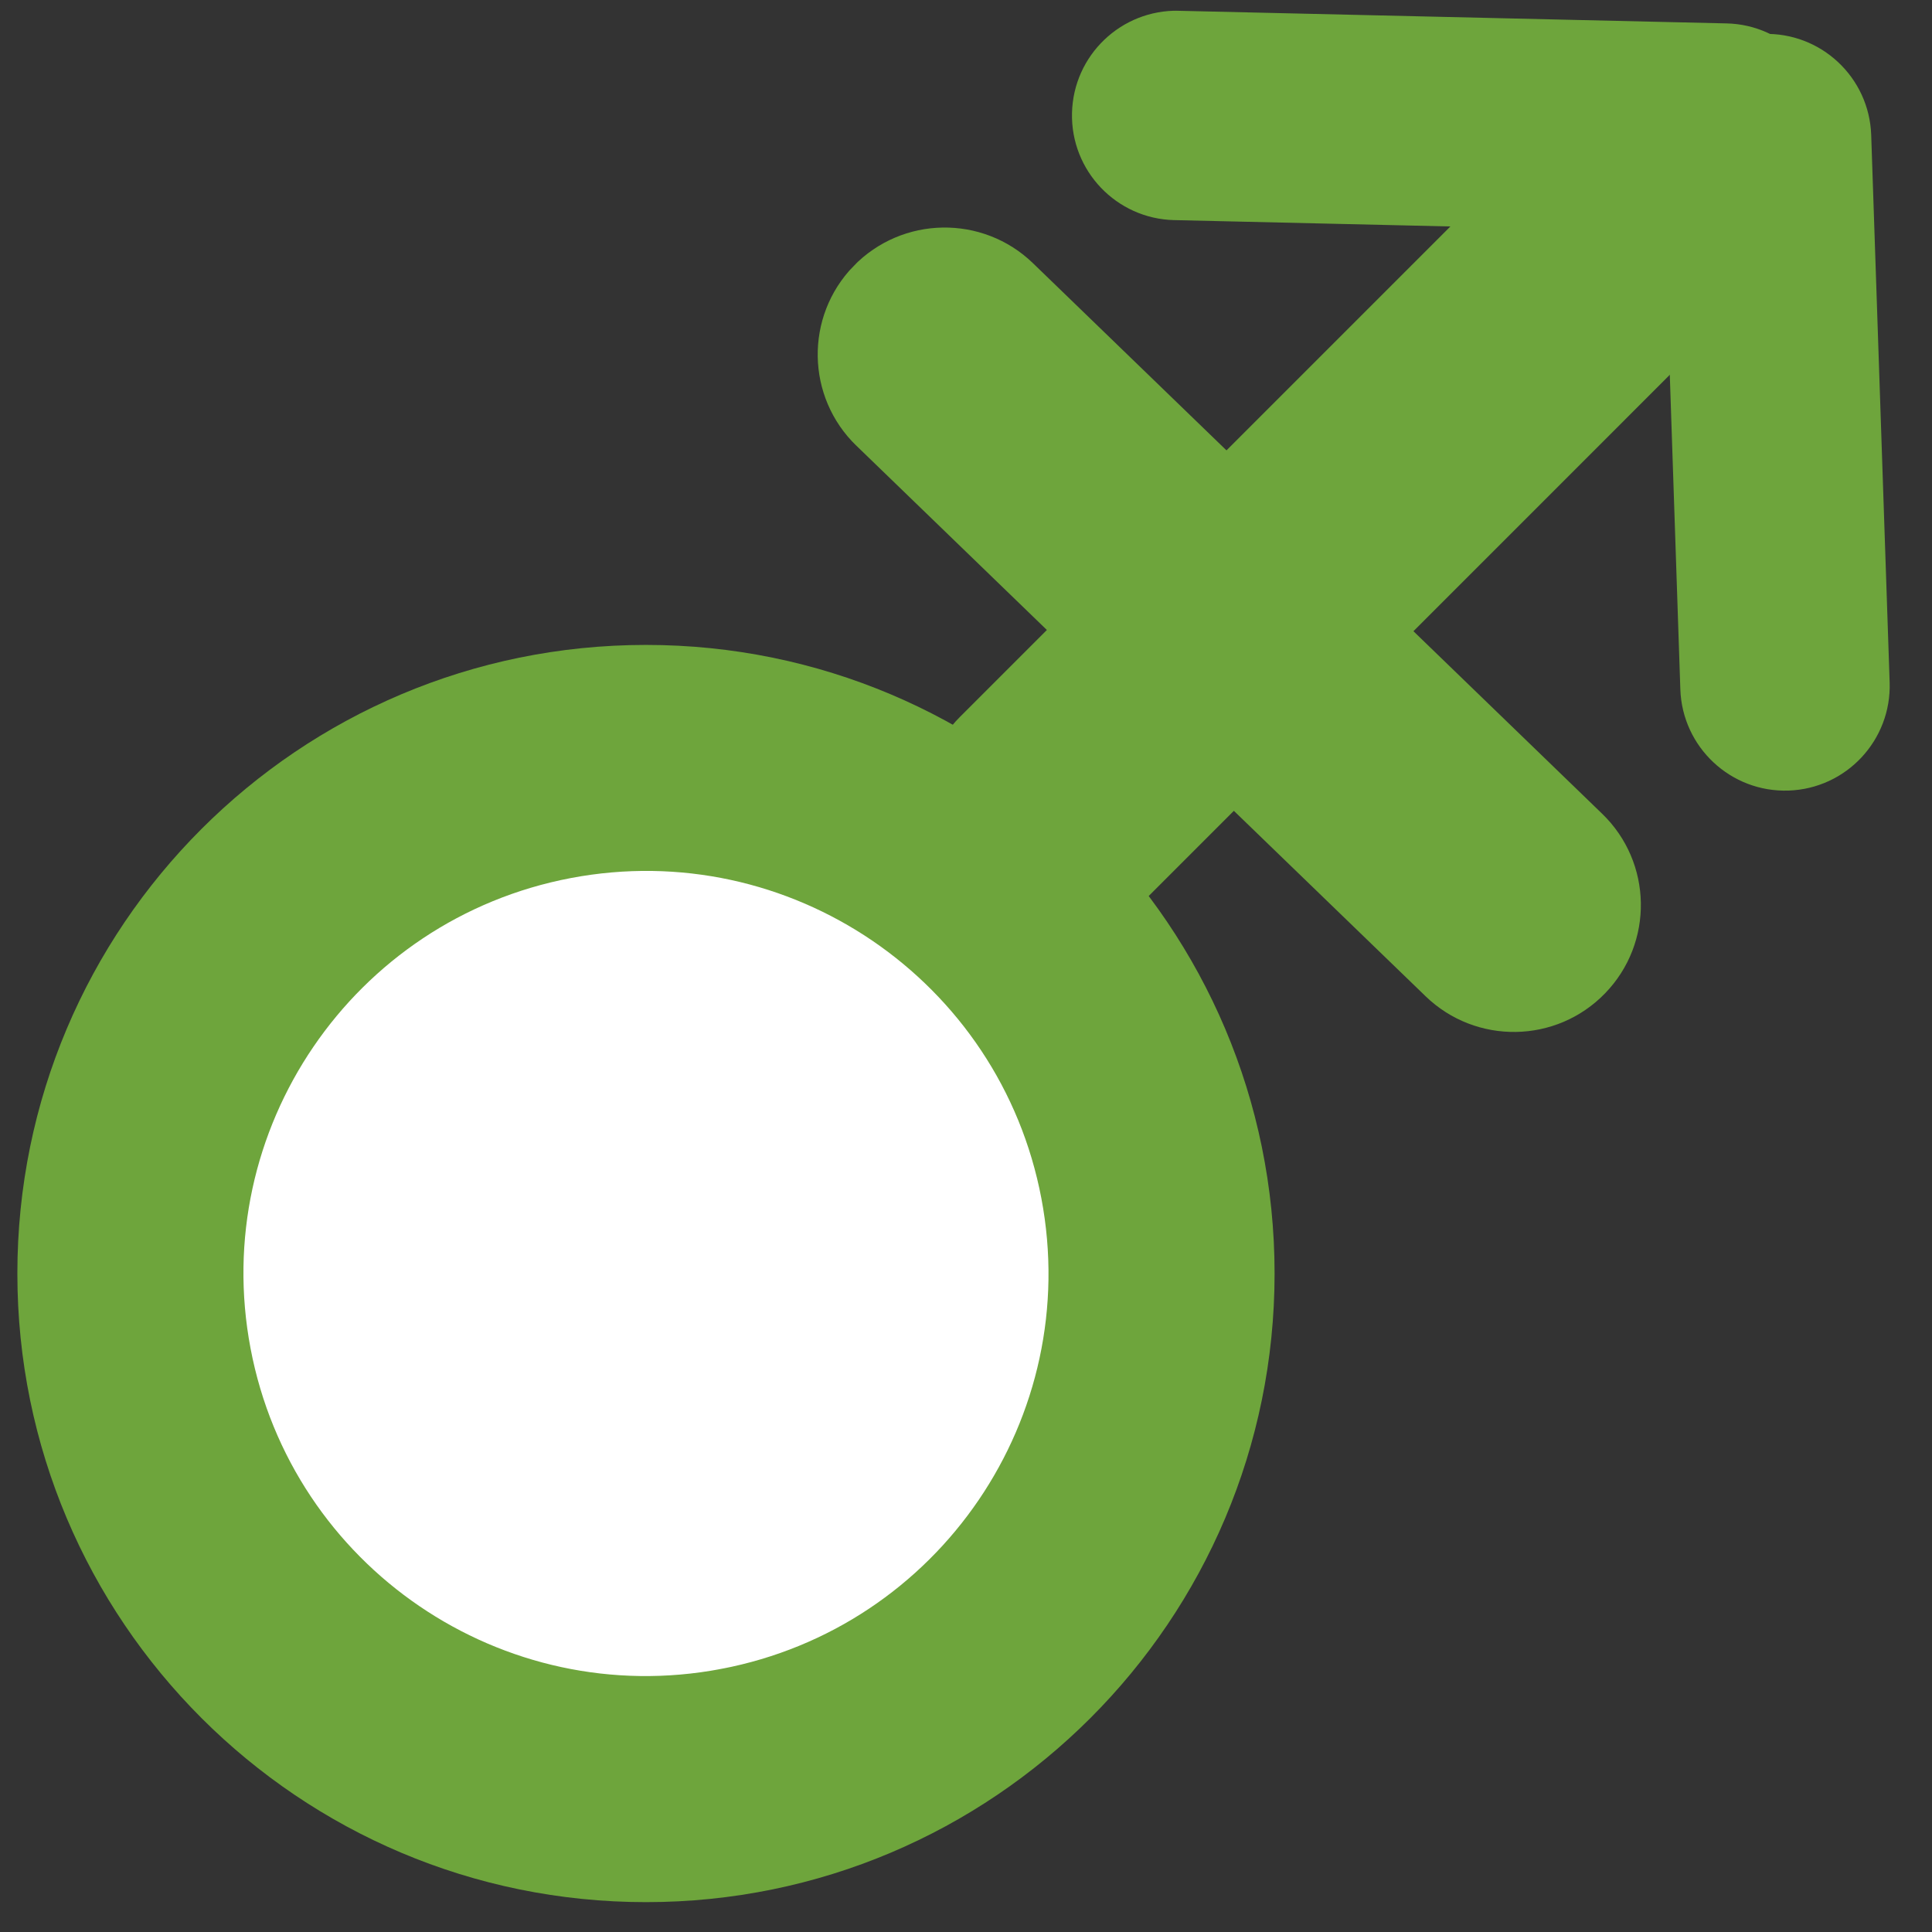 <svg xmlns="http://www.w3.org/2000/svg" width="200" zoomAndPan="magnify"
     viewBox="143 143 90 90" height="200" preserveAspectRatio="xMidYMid meet" version="1.0">
    <rect x="143" y="143" width="90" height="90" fill="#333333" stroke="none"/>
    <defs>
        <clipPath id="966c626075">
            <path d="M 143 173 L 203 173 L 203 232 L 143 232 Z M 143 173 " clip-rule="nonzero"/>
        </clipPath>
        <clipPath id="11871d9dca">
            <path d="M 143.805 173.043 L 202.375 173.039 L 202.375 231.605 L 143.809 231.609 Z M 143.805 173.043 "
                  clip-rule="nonzero"/>
        </clipPath>
        <clipPath id="b098b540c0">
            <path d="M 173.09 173.043 C 156.918 173.043 143.805 186.152 143.809 202.328 C 143.809 218.5 156.918 231.609 173.094 231.609 C 189.266 231.609 202.375 218.496 202.375 202.324 C 202.375 186.148 189.262 173.039 173.09 173.043 Z M 173.09 173.043 "
                  clip-rule="nonzero"/>
        </clipPath>
        <clipPath id="812b9df35d">
            <path d="M 154 183 L 192 183 L 192 222 L 154 222 Z M 154 183 " clip-rule="nonzero"/>
        </clipPath>
        <clipPath id="e45f3c20cf">
            <path d="M 151.176 187.398 L 188.02 180.406 L 195.008 217.25 L 158.164 224.238 Z M 151.176 187.398 "
                  clip-rule="nonzero"/>
        </clipPath>
        <clipPath id="d83f193b8a">
            <path d="M 169.598 183.902 C 159.426 185.832 152.742 195.645 154.672 205.816 C 156.602 215.992 166.414 222.676 176.586 220.746 C 186.762 218.816 193.441 209.004 191.512 198.828 C 189.582 188.656 179.773 181.973 169.598 183.902 Z M 169.598 183.902 "
                  clip-rule="nonzero"/>
        </clipPath>
        <clipPath id="1a0453a221">
            <path d="M 185 149 L 224 149 L 224 187 L 185 187 Z M 185 149 " clip-rule="nonzero"/>
        </clipPath>
        <clipPath id="41ab68bc9c">
            <path d="M 183.441 180.672 L 217.316 146.797 L 225.883 155.363 L 192.012 189.242 Z M 183.441 180.672 "
                  clip-rule="nonzero"/>
        </clipPath>
        <clipPath id="a4b1e6ac40">
            <path d="M 187.727 176.387 L 213.02 151.094 C 214.152 149.957 215.695 149.316 217.301 149.316 C 218.91 149.316 220.449 149.957 221.586 151.094 C 222.723 152.23 223.363 153.77 223.363 155.379 C 223.363 156.984 222.723 158.527 221.586 159.66 L 196.293 184.957 C 195.16 186.094 193.617 186.734 192.012 186.734 C 190.402 186.734 188.863 186.094 187.727 184.957 C 186.59 183.82 185.949 182.281 185.949 180.672 C 185.949 179.066 186.59 177.523 187.727 176.387 Z M 187.727 176.387 "
                  clip-rule="nonzero"/>
        </clipPath>
        <clipPath id="bee39188e3">
            <path d="M 181 153 L 220 153 L 220 192 L 181 192 Z M 181 153 " clip-rule="nonzero"/>
        </clipPath>
        <clipPath id="94235dbb59">
            <path d="M 213.66 193.523 L 178.613 159.625 L 186.84 151.121 L 221.887 185.016 Z M 213.66 193.523 "
                  clip-rule="nonzero"/>
        </clipPath>
        <clipPath id="8d6f8c5df9">
            <path d="M 209.41 189.41 L 182.895 163.766 C 180.547 161.496 180.484 157.75 182.754 155.402 C 185.027 153.055 188.773 152.992 191.121 155.262 L 217.633 180.906 C 219.984 183.176 220.047 186.922 217.773 189.27 C 215.504 191.617 211.758 191.68 209.41 189.41 Z M 209.41 189.41 "
                  clip-rule="nonzero"/>
        </clipPath>
        <clipPath id="a803435c3a">
            <path d="M 192 143 L 229 143 L 229 154 L 192 154 Z M 192 143 " clip-rule="nonzero"/>
        </clipPath>
        <clipPath id="d521861cf1">
            <path d="M 193.047 143.391 L 228.32 144.203 L 228.098 153.953 L 192.824 153.141 Z M 193.047 143.391 "
                  clip-rule="nonzero"/>
        </clipPath>
        <clipPath id="9612717e35">
            <path d="M 197.926 143.5 L 223.43 144.09 C 226.121 144.152 228.254 146.387 228.191 149.078 C 228.129 151.77 225.895 153.902 223.203 153.84 L 197.699 153.254 C 195.008 153.191 192.875 150.957 192.938 148.266 C 193 145.574 195.23 143.441 197.926 143.5 Z M 197.926 143.5 "
                  clip-rule="nonzero"/>
        </clipPath>
        <clipPath id="d05427388f">
            <path d="M 220 144 L 232 144 L 232 180 L 220 180 Z M 220 144 " clip-rule="nonzero"/>
        </clipPath>
        <clipPath id="132c8db3f6">
            <path d="M 230.008 144.418 L 231.191 179.68 L 221.441 180.008 L 220.258 144.746 Z M 230.008 144.418 "
                  clip-rule="nonzero"/>
        </clipPath>
        <clipPath id="d499a8fd16">
            <path d="M 230.168 149.293 L 231.027 174.789 C 231.117 177.48 229.008 179.738 226.316 179.828 C 223.625 179.918 221.371 177.809 221.277 175.117 L 220.422 149.621 C 220.332 146.93 222.441 144.672 225.133 144.582 C 227.824 144.492 230.078 146.602 230.168 149.293 Z M 230.168 149.293 "
                  clip-rule="nonzero"/>
        </clipPath>
    </defs>
    <g clip-path="url(#966c626075)">
        <g clip-path="url(#11871d9dca)">
            <g clip-path="url(#b098b540c0)">
                <path fill="#6ea53c"
                      d="M 143.805 173.043 L 202.375 173.039 L 202.375 231.605 L 143.809 231.609 Z M 143.805 173.043 "
                      fill-opacity="1" fill-rule="nonzero"/>
            </g>
        </g>
    </g>
    <g clip-path="url(#812b9df35d)">
        <g clip-path="url(#e45f3c20cf)">
            <g clip-path="url(#d83f193b8a)">
                <path fill="#ffffff"
                      d="M 151.176 187.398 L 188.02 180.406 L 195.008 217.25 L 158.164 224.238 Z M 151.176 187.398 "
                      fill-opacity="1" fill-rule="nonzero"/>
            </g>
        </g>
    </g>
    <g clip-path="url(#1a0453a221)">
        <g clip-path="url(#41ab68bc9c)">
            <g clip-path="url(#a4b1e6ac40)">
                <path fill="#6ea53c"
                      d="M 183.441 180.672 L 217.316 146.797 L 225.883 155.363 L 192.012 189.242 Z M 183.441 180.672 "
                      fill-opacity="1" fill-rule="nonzero"/>
            </g>
        </g>
    </g>
    <g clip-path="url(#bee39188e3)">
        <g clip-path="url(#94235dbb59)">
            <g clip-path="url(#8d6f8c5df9)">
                <path fill="#6ea53c"
                      d="M 213.66 193.523 L 178.648 159.656 L 186.871 151.152 L 221.887 185.016 Z M 213.66 193.523 "
                      fill-opacity="1" fill-rule="nonzero"/>
            </g>
        </g>
    </g>
    <g clip-path="url(#a803435c3a)">
        <g clip-path="url(#d521861cf1)">
            <g clip-path="url(#9612717e35)">
                <path fill="#6ea53c"
                      d="M 193.047 143.391 L 228.32 144.203 L 228.098 153.953 L 192.824 153.141 Z M 193.047 143.391 "
                      fill-opacity="1" fill-rule="nonzero"/>
            </g>
        </g>
    </g>
    <g clip-path="url(#d05427388f)">
        <g clip-path="url(#132c8db3f6)">
            <g clip-path="url(#d499a8fd16)">
                <path fill="#6ea53c"
                      d="M 230.008 144.418 L 231.191 179.68 L 221.441 180.008 L 220.258 144.746 Z M 230.008 144.418 "
                      fill-opacity="1" fill-rule="nonzero"/>
            </g>
        </g>
    </g>
</svg>